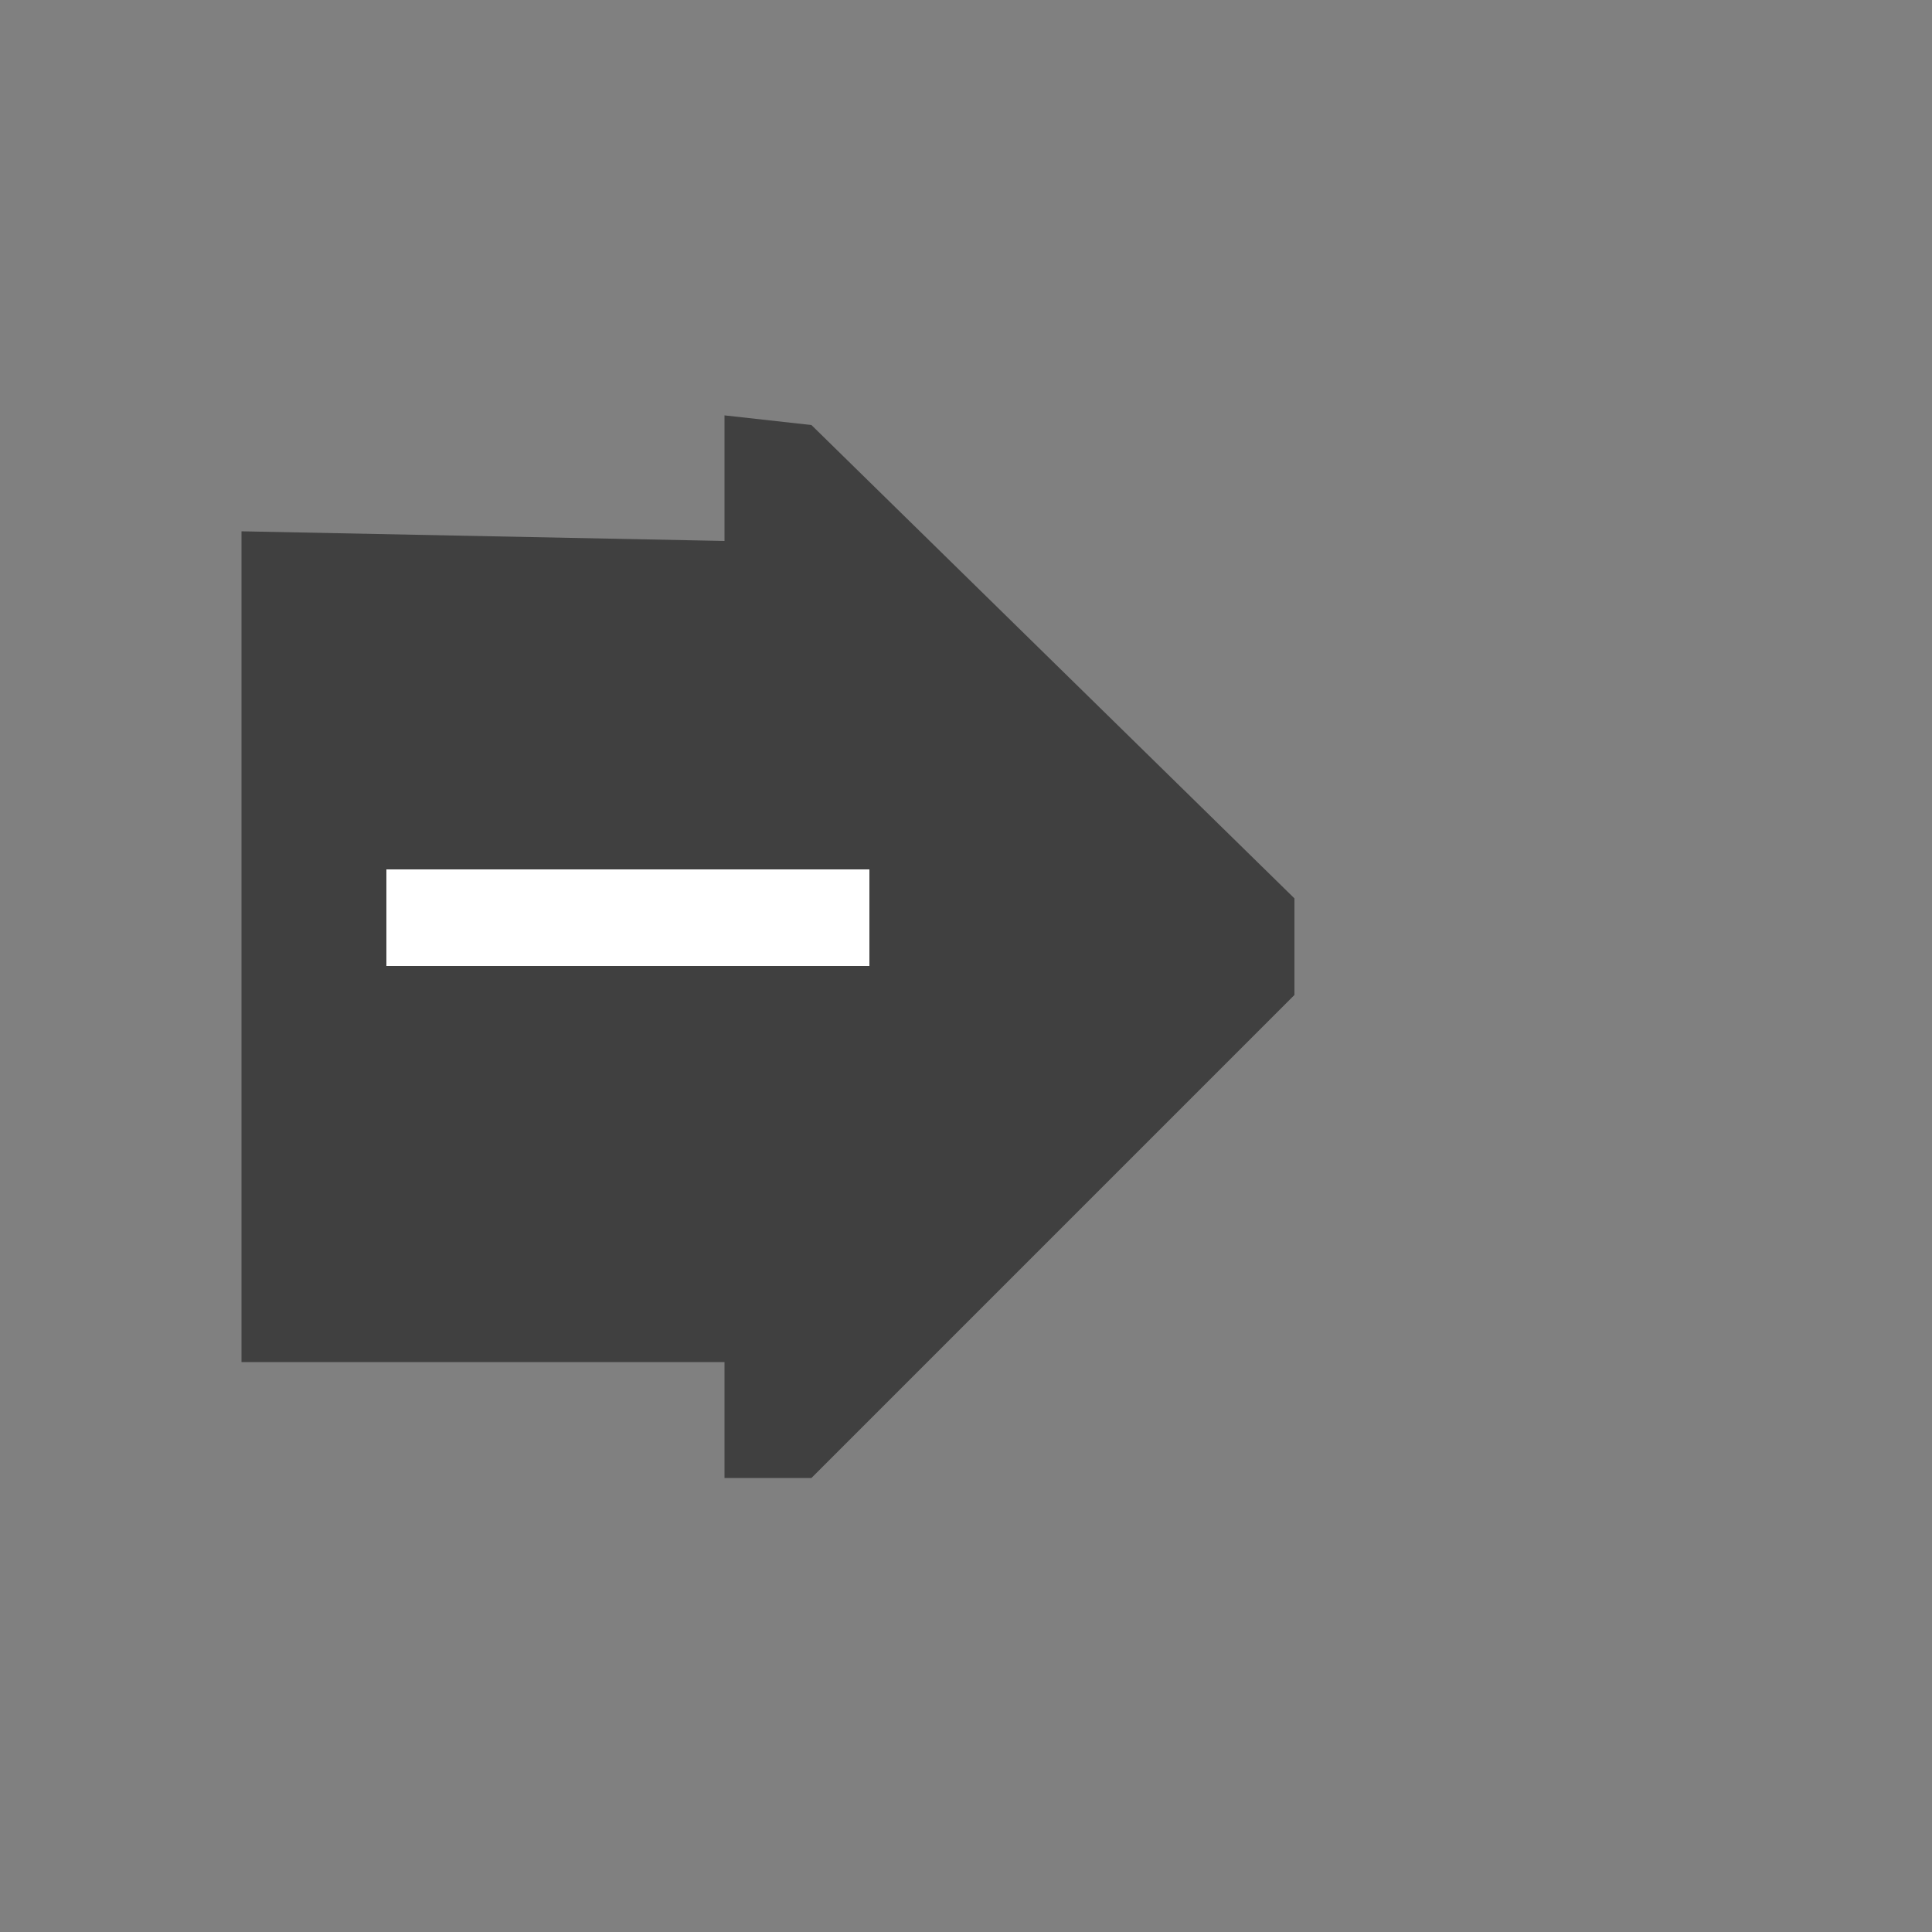 <?xml version="1.0" encoding="utf-8"?>
<!-- Generator: Adobe Illustrator 20.0.0, SVG Export Plug-In . SVG Version: 6.00 Build 0)  -->
<svg version="1.1" id="Layer_2" xmlns="http://www.w3.org/2000/svg" xmlns:xlink="http://www.w3.org/1999/xlink" x="0px" y="0px"
	 viewBox="0 0 20 20" style="enable-background:new 0 0 20 20;" xml:space="preserve">
<rect x="0" y="0" width="20" height="20" fill="#808080" stroke="none"/>
<style type="text/css">
	.st0{fill:#404040;}
	.st1{fill:#FFFFFF;}
</style>
<polygon class="st0" points="2.5,5.5 7.5,5.6 7.5,4.3 8.4,4.4 13.4,9.3 13.4,10.3 8.4,15.3 7.5,15.3 7.5,14.1 2.5,14.1 "/>
<rect x="4" y="9" class="st1" width="5" height="1"/>
</svg>
